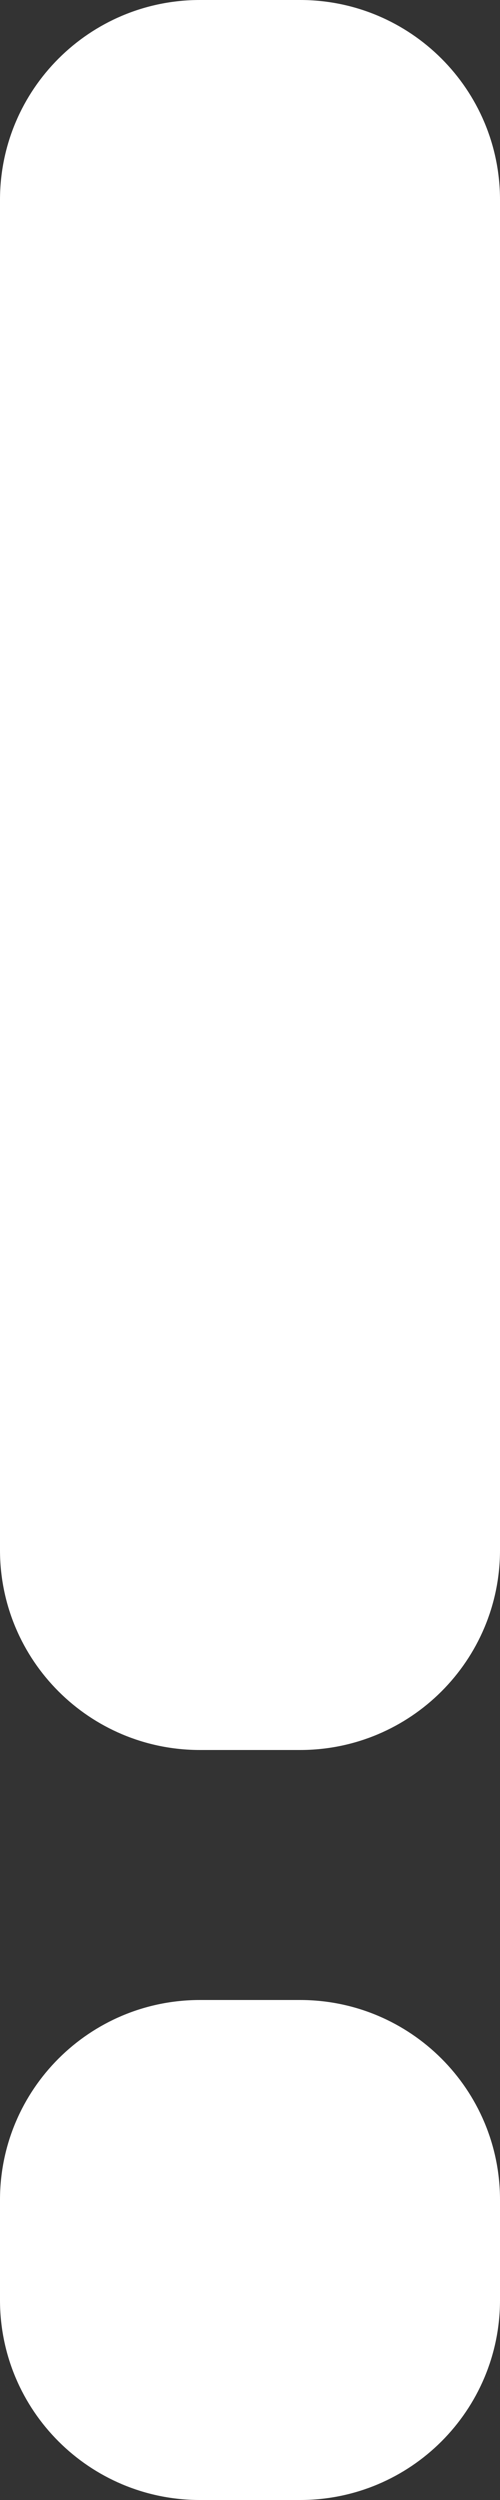 <?xml version="1.0" encoding="UTF-8"?>
<svg width="2px" height="10px" viewBox="0 0 2 10" version="1.1" xmlns="http://www.w3.org/2000/svg" xmlns:xlink="http://www.w3.org/1999/xlink">
    <rect x="0" y="0" width="2" height="10" fill="#333333" stroke="none"/>
    <!-- Generator: Sketch 47 (45396) - http://www.bohemiancoding.com/sketch -->
    <title>Icons/Validation/Error</title>
    <desc>Created with Sketch.</desc>
    <defs></defs>
    <g id="Design---Mobile" stroke="none" stroke-width="1" fill="none" fill-rule="evenodd">
        <g id="Landing-Page" transform="translate(-45, -2300)" fill="#FFFFFF">
            <g id="Content">
                <g id="Contact-Form---Error" transform="translate(36, 2136)">
                    <g id="Name" transform="translate(0, 112)">
                        <g id="Error">
                            <g id="Error-Message" transform="translate(2, 46)">
                                <g id="Error-Icon">
                                    <path d="M7.8,6 L8.2,6 L8.2,6 C8.642,6 9,6.358 9,6.8 L9,12.2 C9,12.642 8.642,13 8.2,13 L7.8,13 L7.8,13 C7.358,13 7,12.642 7,12.2 L7,6.8 L7,6.8 C7,6.358 7.358,6 7.8,6 L7.8,6 Z M7.8,14 L8.2,14 L8.2,14 C8.642,14 9,14.358 9,14.8 L9,15.2 C9,15.642 8.642,16 8.2,16 L7.8,16 C7.358,16 7,15.642 7,15.2 L7,14.8 C7,14.358 7.358,14 7.8,14 L7.8,14 Z" id="Icons/Validation/Error"></path>
                                </g>
                            </g>
                        </g>
                    </g>
                </g>
            </g>
        </g>
    </g>
</svg>